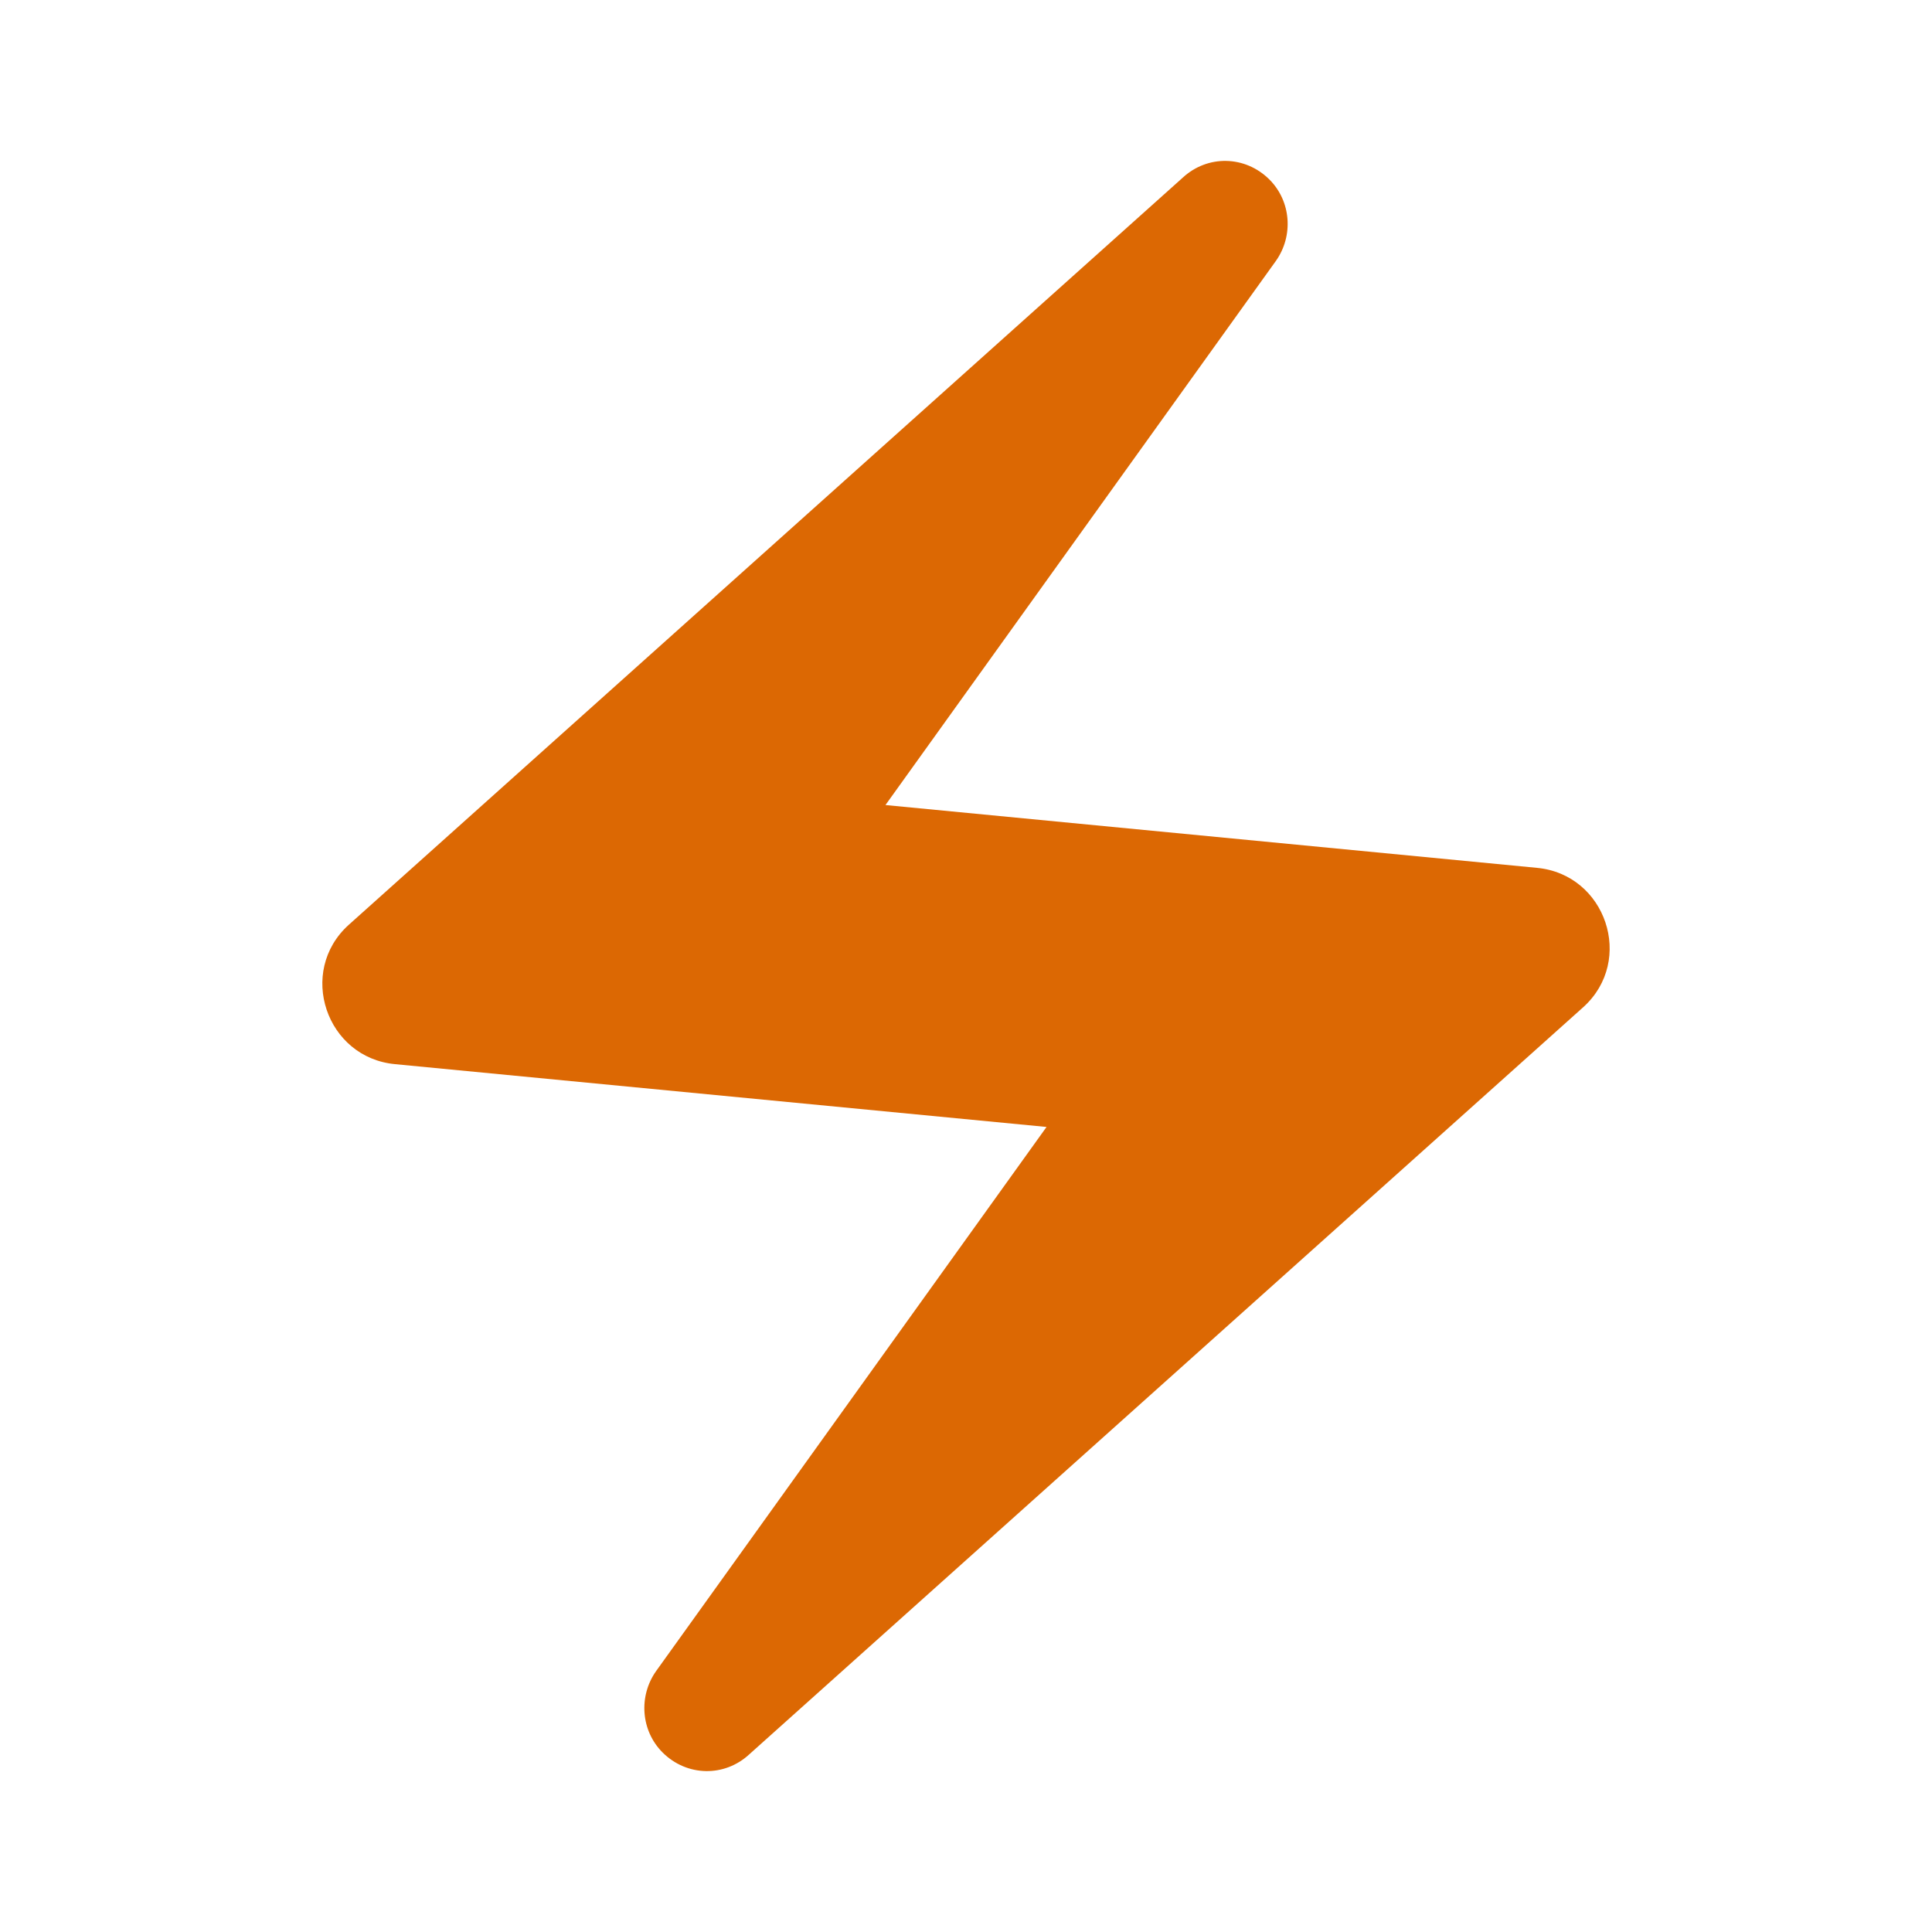 <svg width="16" height="16" viewBox="0 0 16 16" fill="none" xmlns="http://www.w3.org/2000/svg">
<path d="M9.793 1.473L2.887 7.66C2.46 8.047 2.7 8.76 3.273 8.813L8.667 9.333L5.433 13.84C5.287 14.047 5.307 14.333 5.487 14.513C5.687 14.713 6 14.72 6.207 14.527L13.113 8.34C13.54 7.953 13.3 7.24 12.727 7.187L7.333 6.667L10.567 2.16C10.713 1.953 10.693 1.667 10.513 1.487C10.313 1.287 10 1.28 9.793 1.473Z" fill="#DC6803"/>
</svg>
